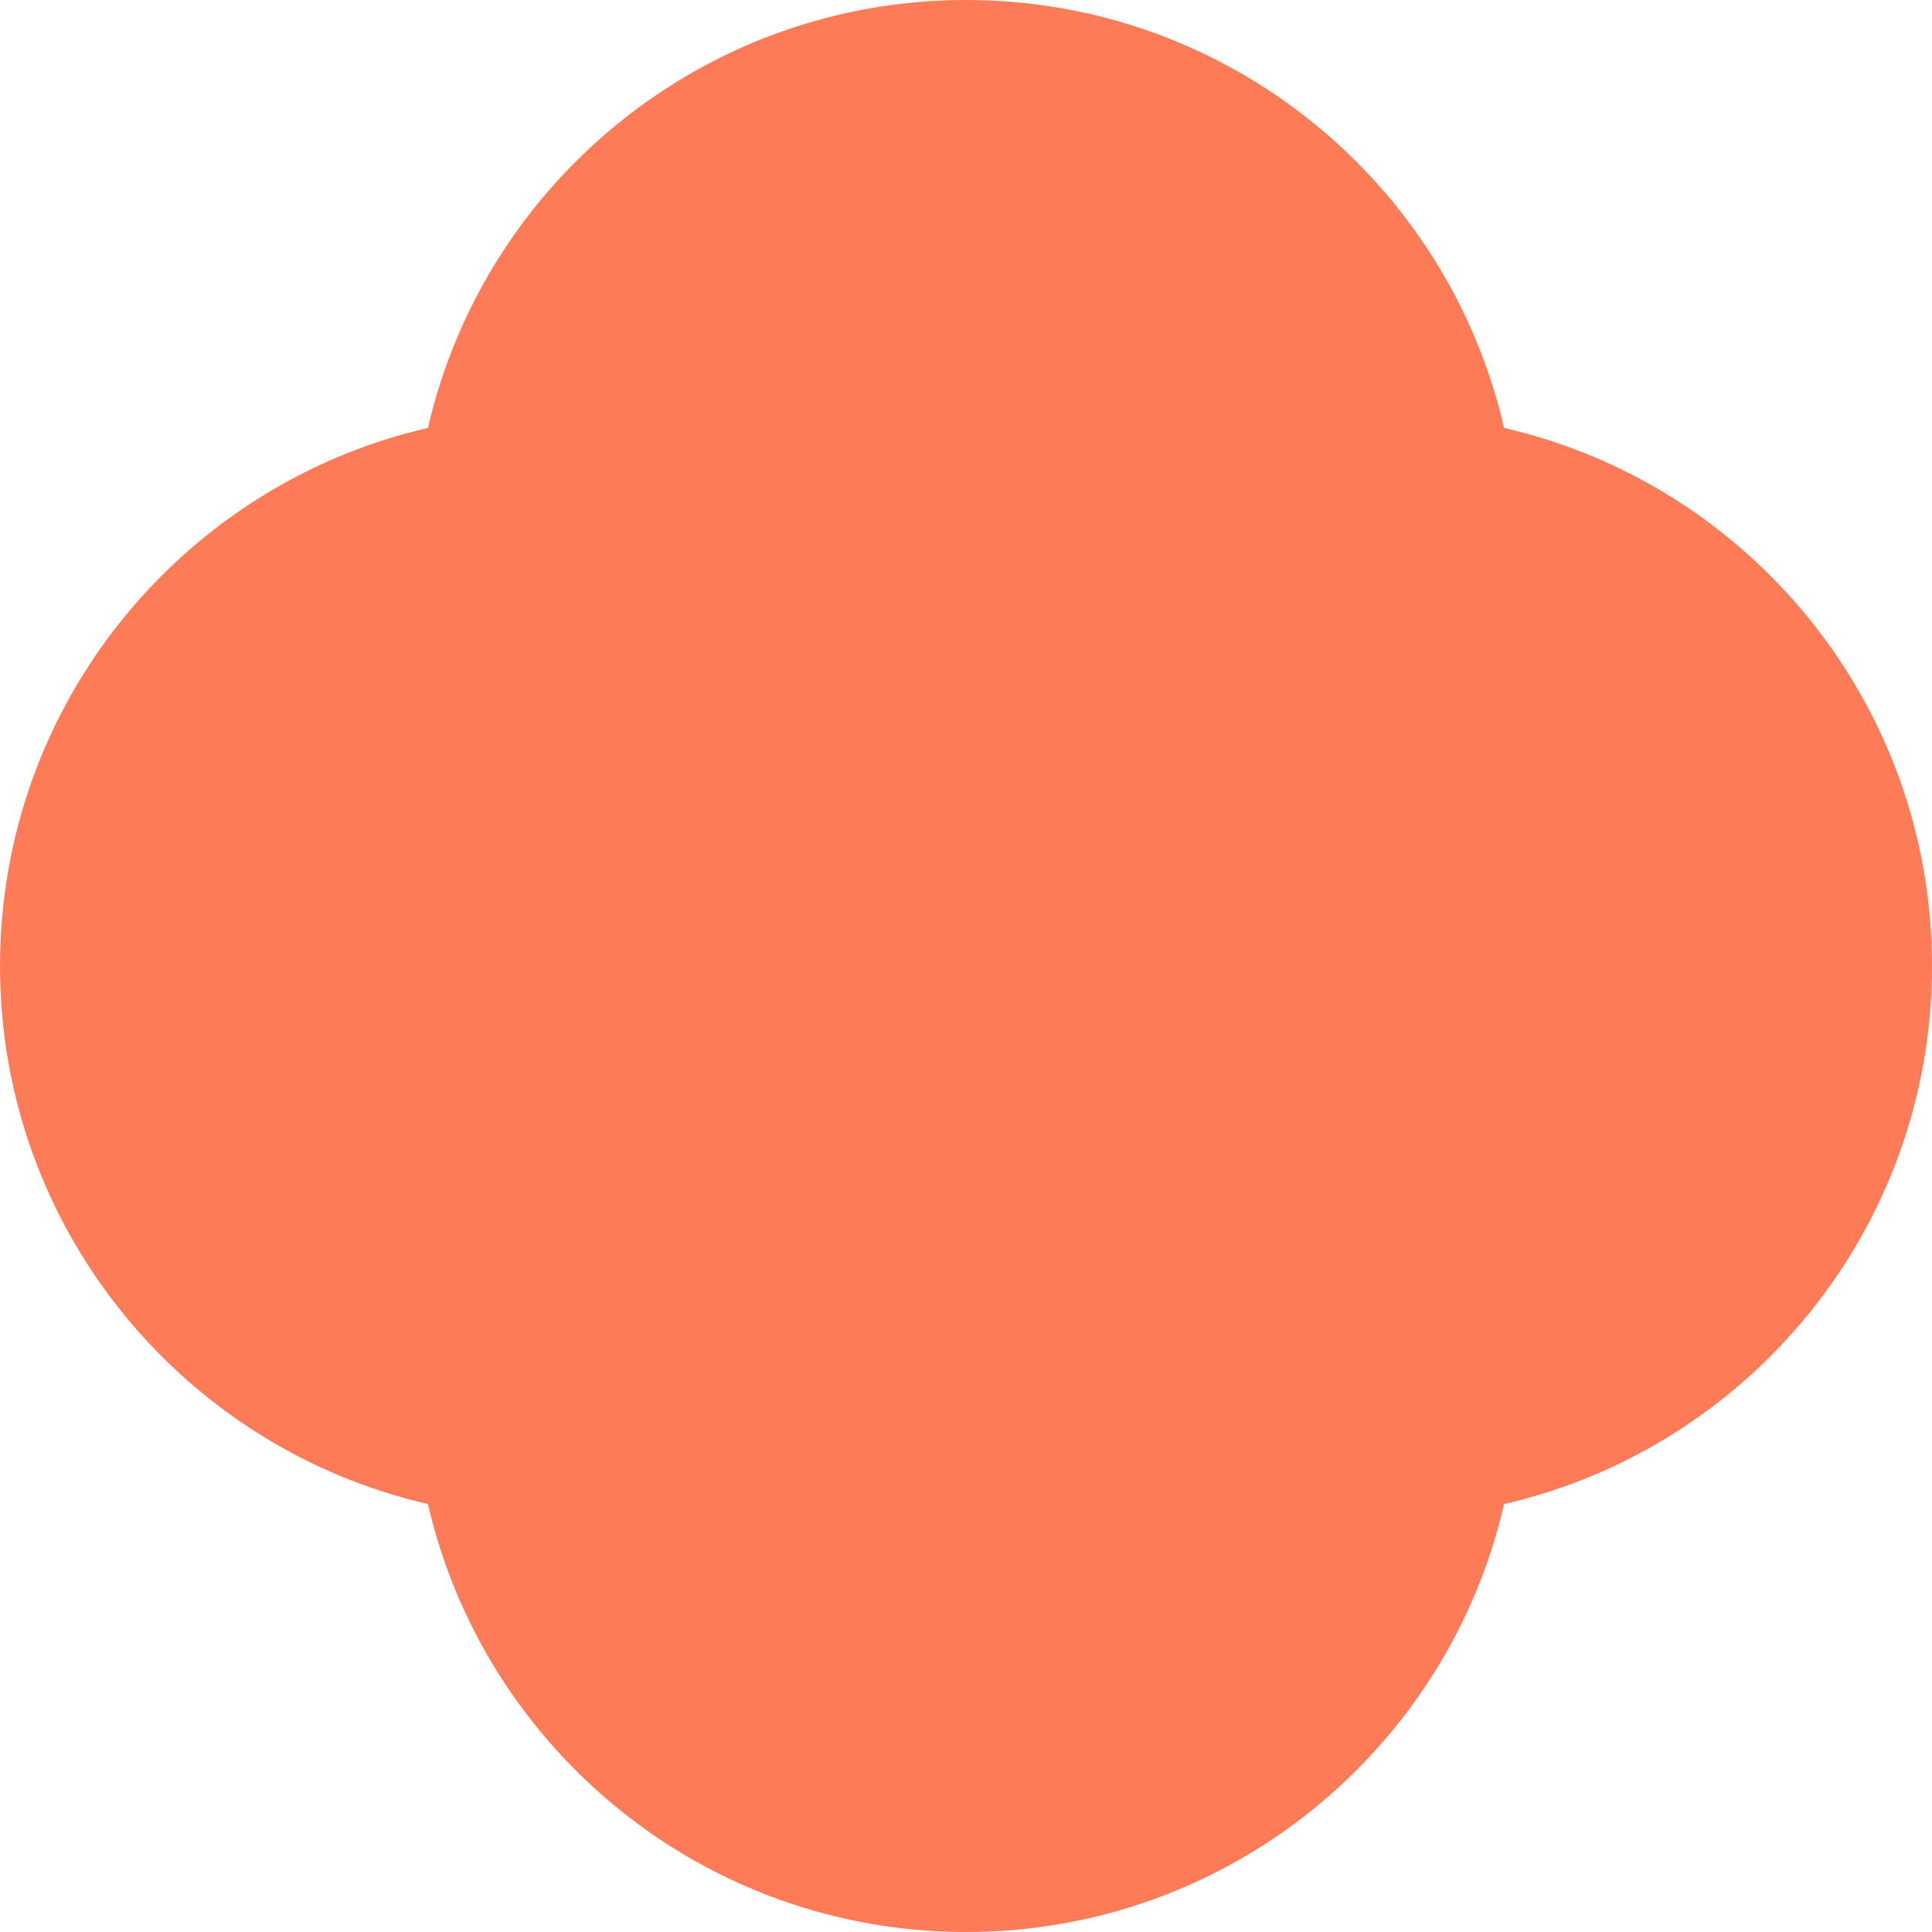 <svg width="14" height="14" viewBox="0 0 14 14" fill="none" xmlns="http://www.w3.org/2000/svg">
<path fill-rule="evenodd" clip-rule="evenodd" d="M3.101 10.899C1.325 10.491 0 8.9 0 7C0 5.1 1.325 3.509 3.101 3.101C3.509 1.325 5.1 0 7 0C8.9 0 10.491 1.325 10.899 3.101C12.675 3.509 14 5.1 14 7C14 8.9 12.675 10.491 10.899 10.899C10.491 12.675 8.9 14 7 14C5.1 14 3.509 12.675 3.101 10.899Z" fill="#FD7B56"/>
</svg>
